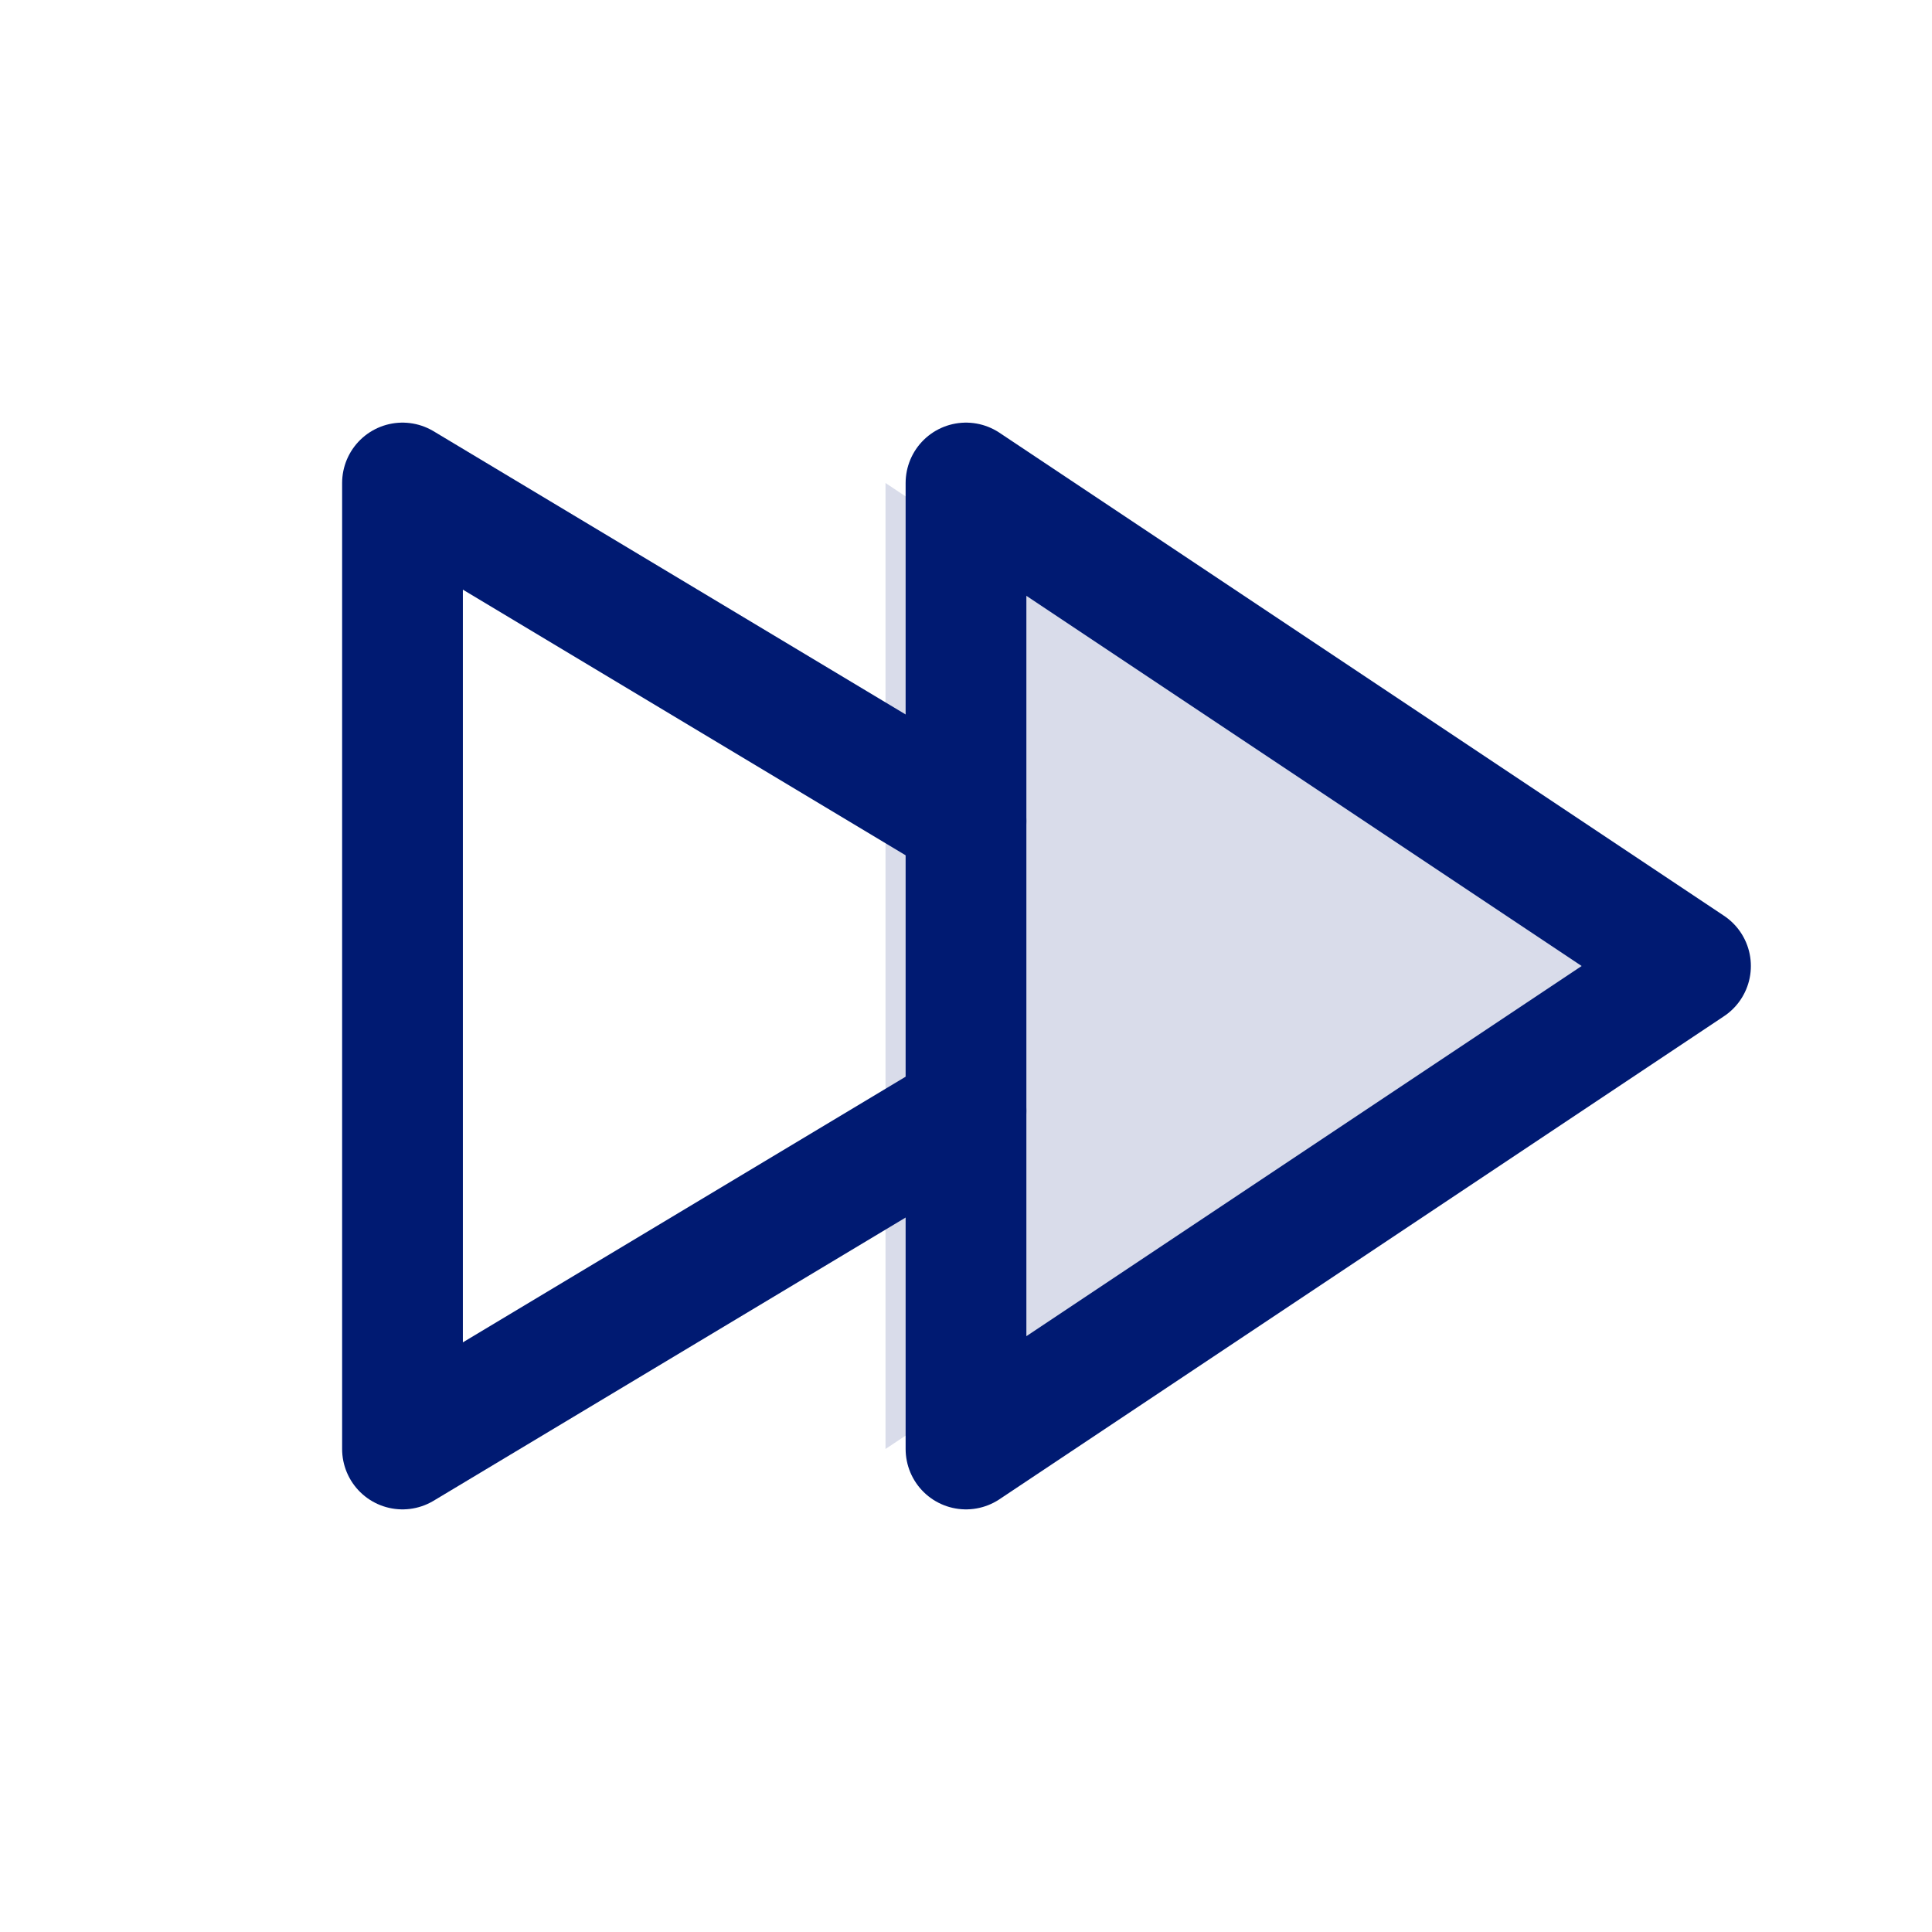 <svg
  xmlns="http://www.w3.org/2000/svg"
  width="24"
  height="24"
  fill="none"
  viewBox="0 0 24 24"
>
  <g>
    <path opacity="0.15" d="M11 18L11 6L20 12L11 18Z" fill="#001A72"></path>
    <path
      d="M12 6L12 18L21 12L12 6Z"
      stroke="#001A72"
      stroke-width="1.5"
      stroke-linejoin="round"
    ></path>
    <path
      d="M12 10.2L5 6L5 18L12 13.8"
      stroke="#001A72"
      stroke-width="1.5"
      stroke-linecap="round"
      stroke-linejoin="round"
    ></path>
  </g>
</svg>
